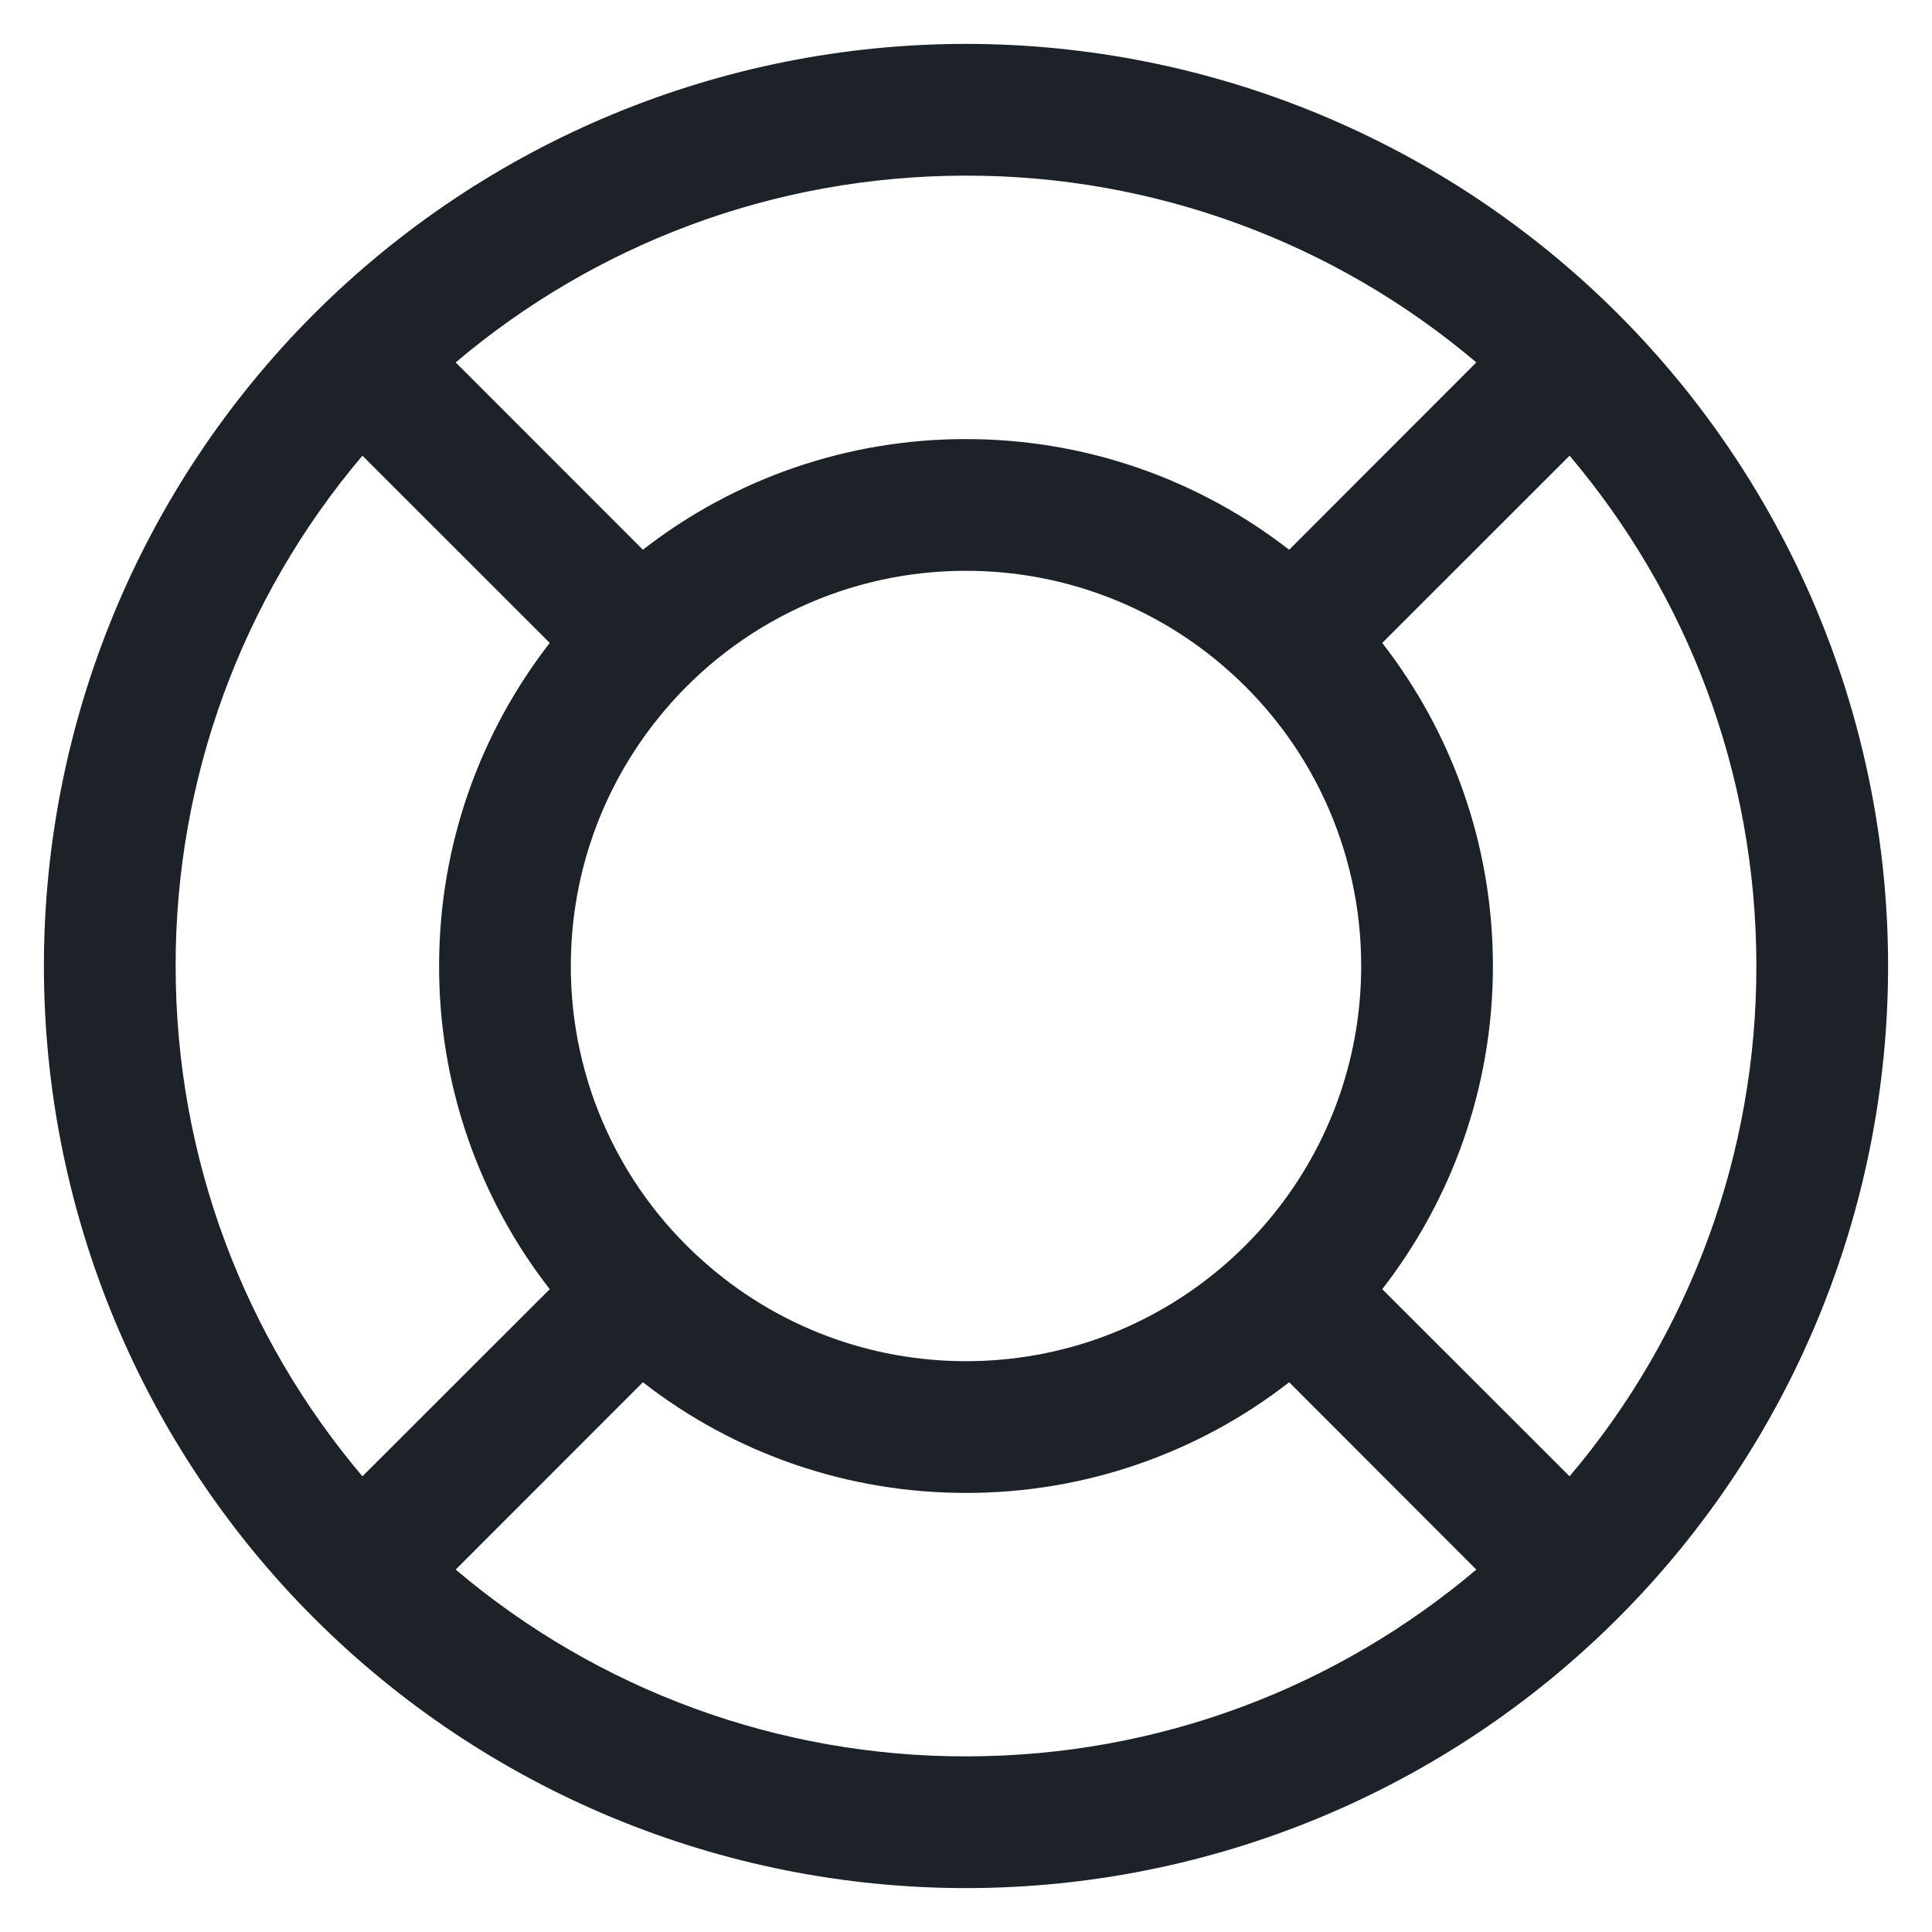 <svg width="22" height="22" viewBox="0 0 22 22" fill="none" xmlns="http://www.w3.org/2000/svg">
<path d="M16.811 17.873L14.68 15.74C13.628 16.559 12.333 17.002 11 17C9.667 17.002 8.372 16.559 7.321 15.74L5.189 17.873C6.812 19.249 8.872 20.003 11 20C13.216 20 15.245 19.199 16.811 17.873ZM17.873 16.811C19.249 15.188 20.003 13.128 20 11C20 8.784 19.199 6.755 17.873 5.189L15.74 7.321C16.529 8.338 17 9.614 17 11C17 12.386 16.529 13.662 15.74 14.68L17.873 16.811ZM16.811 4.127C15.188 2.751 13.128 1.997 11 2C8.784 2 6.755 2.801 5.189 4.127L7.321 6.26C8.372 5.441 9.667 4.998 11 5C12.386 5 13.662 5.471 14.68 6.26L16.811 4.127ZM4.127 5.189C2.751 6.812 1.997 8.872 2 11C2 13.216 2.801 15.245 4.127 16.811L6.26 14.68C5.441 13.628 4.998 12.333 5 11C5 9.614 5.471 8.338 6.26 7.321L4.127 5.189ZM13.907 14.435C14.097 14.274 14.274 14.097 14.435 13.907C15.1 13.123 15.5 12.107 15.5 11C15.501 10.346 15.359 9.699 15.084 9.106C14.809 8.513 14.407 7.987 13.907 7.565C13.095 6.876 12.065 6.499 11 6.5C10.346 6.499 9.699 6.641 9.106 6.916C8.513 7.191 7.987 7.593 7.565 8.093C6.901 8.877 6.5 9.893 6.5 11C6.499 11.654 6.641 12.301 6.916 12.894C7.191 13.487 7.593 14.013 8.093 14.435C8.877 15.1 9.893 15.5 11 15.5C12.108 15.5 13.123 15.1 13.907 14.435ZM11 21.5C8.215 21.5 5.545 20.394 3.575 18.425C1.606 16.456 0.5 13.785 0.5 11C0.5 8.215 1.606 5.545 3.575 3.575C5.545 1.606 8.215 0.5 11 0.5C13.785 0.5 16.456 1.606 18.425 3.575C20.394 5.545 21.5 8.215 21.5 11C21.5 13.785 20.394 16.456 18.425 18.425C16.456 20.394 13.785 21.5 11 21.5Z" fill="#1D2128"/>
</svg>
